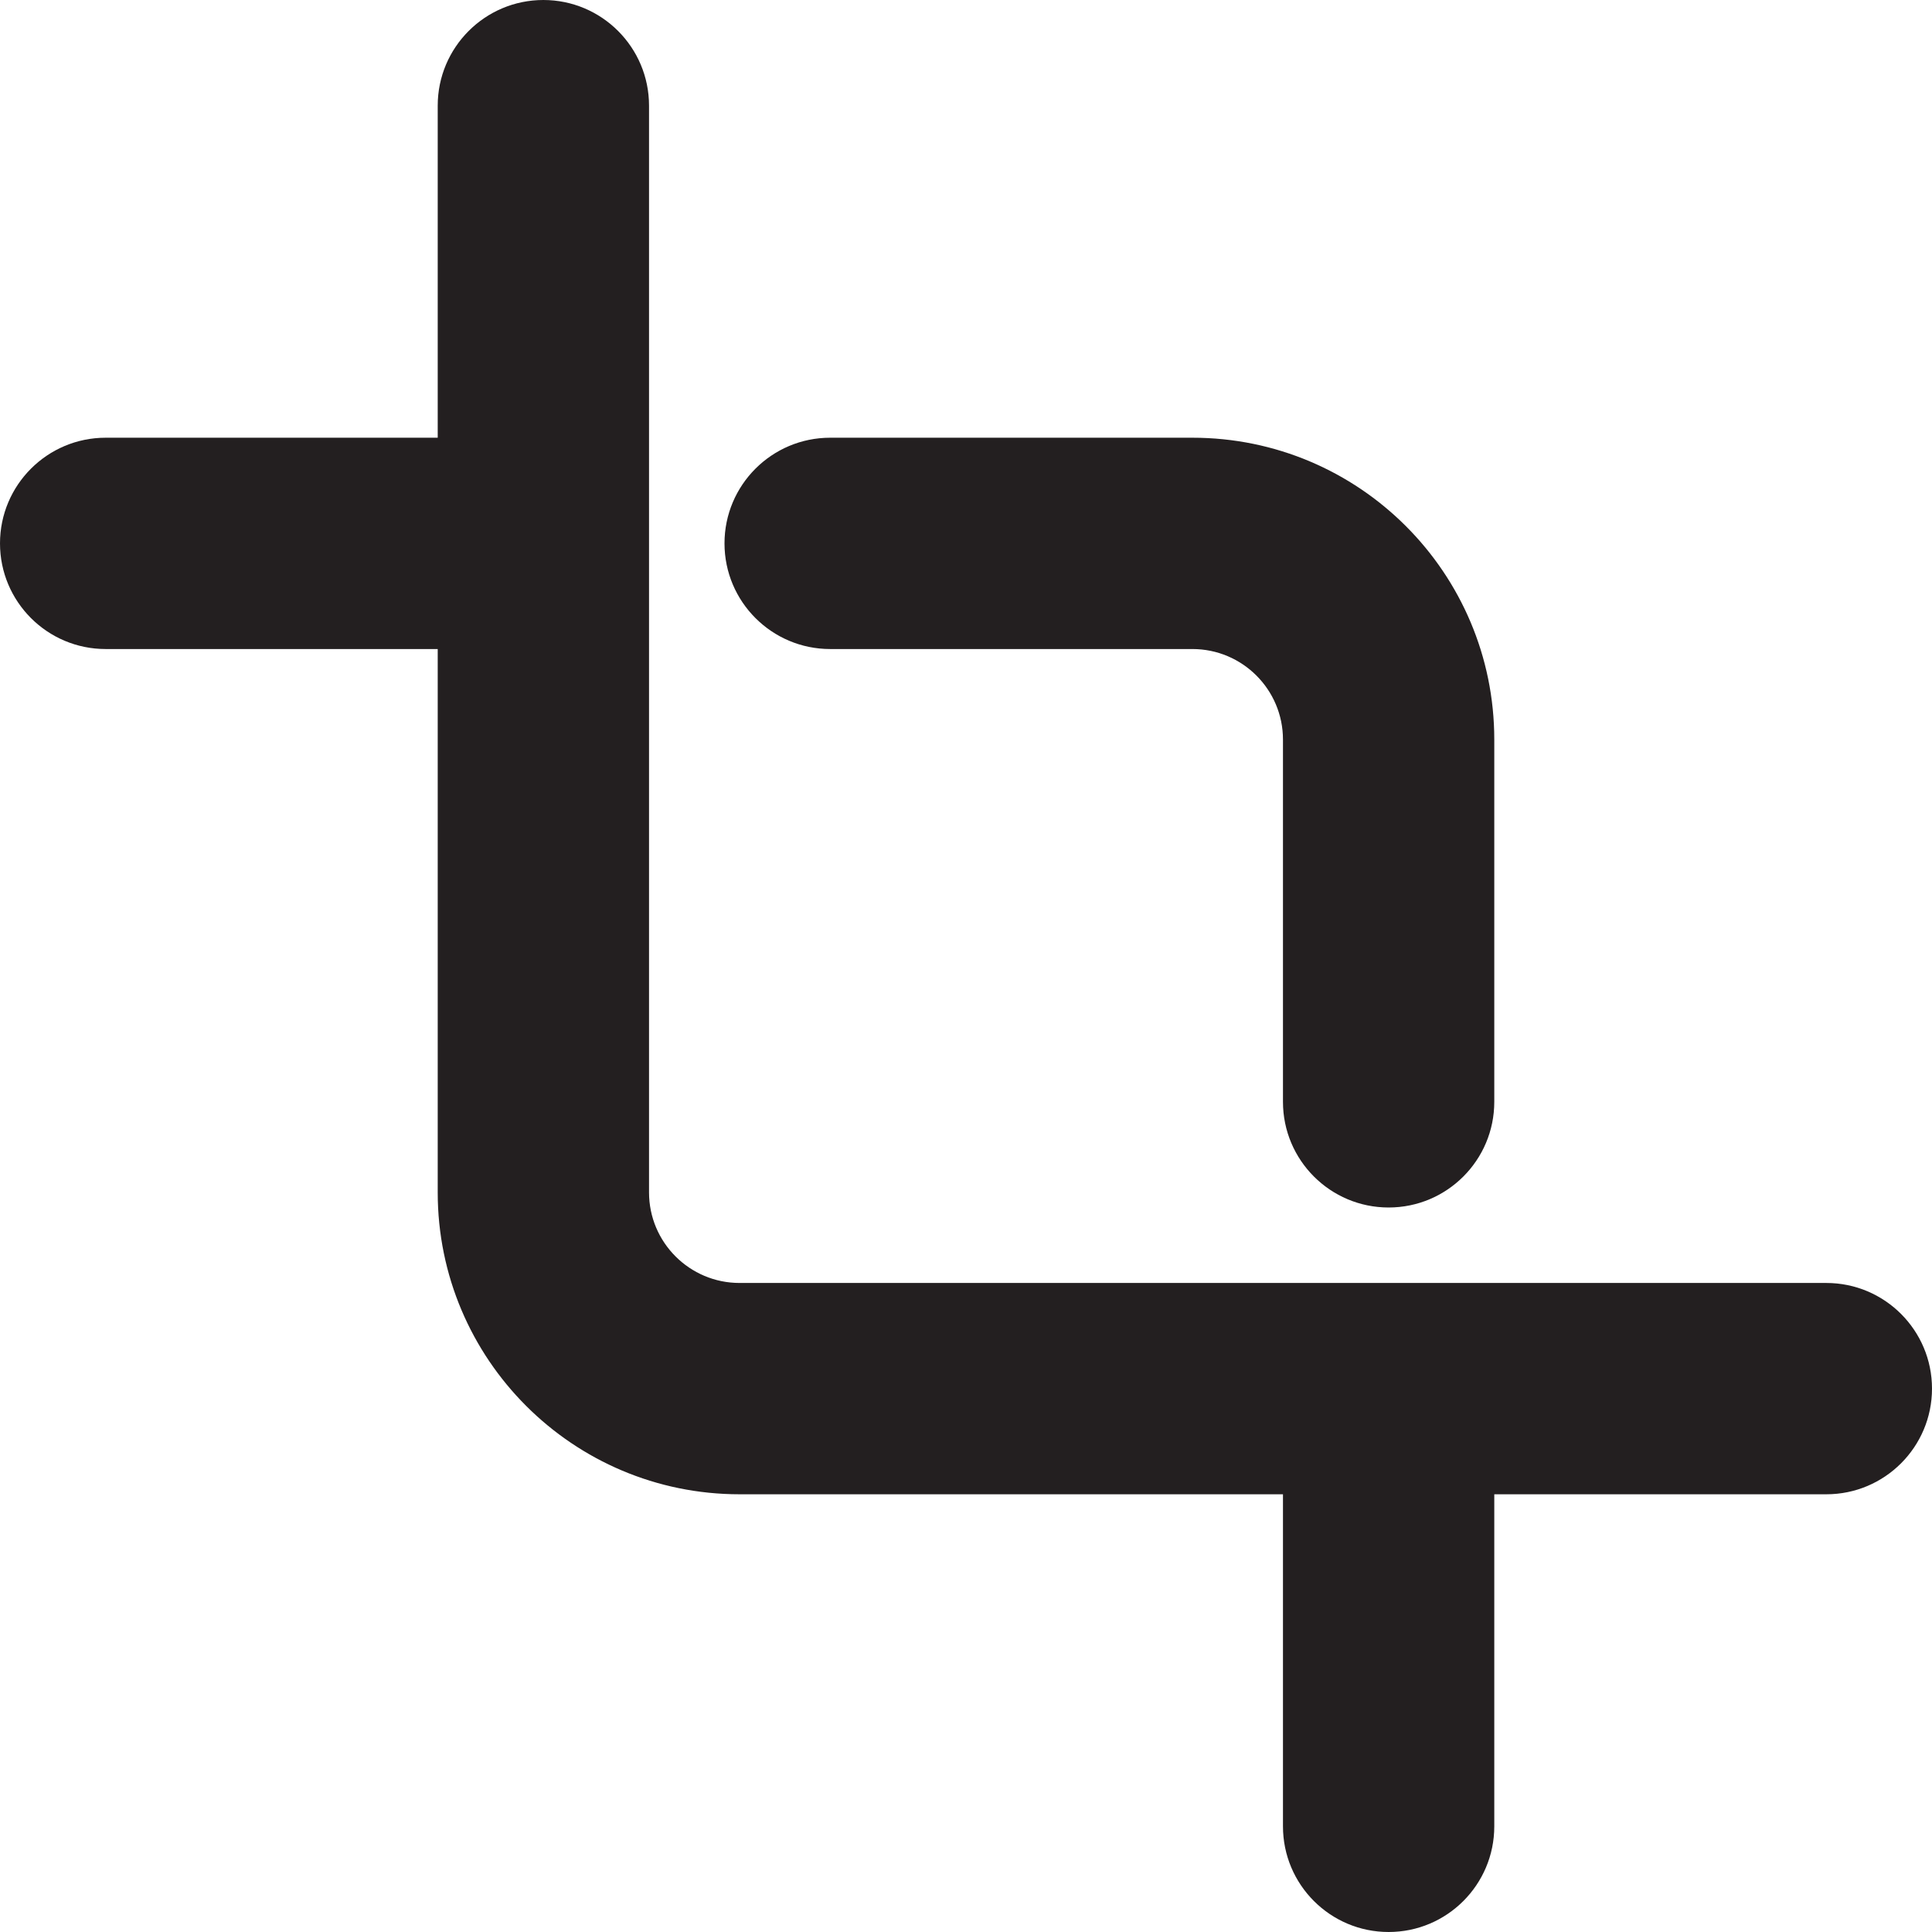 <?xml version="1.0" encoding="UTF-8"?><svg id="a" xmlns="http://www.w3.org/2000/svg" viewBox="0 0 16 16"><path d="m15.125,10.625H6.125c-.414,0-.75-.336-.75-.75V.875c0-.483-.392-.875-.875-.875s-.875.392-.875.875v2.75H.875c-.483,0-.875.392-.875.875s.392.875.875.875h2.75v4.5c0,1.381,1.119,2.5,2.5,2.5h4.5v2.75c0,.483.392.875.875.875s.875-.392.875-.875v-2.75h2.75c.483,0,.875-.392.875-.875s-.392-.875-.875-.875Z" style="fill:#231f20;"/><path d="m11.5,10c.483,0,.875-.392.875-.875v-3c0-1.381-1.119-2.5-2.5-2.5h-3c-.483,0-.875.392-.875.875s.392.875.875.875h3c.414,0,.75.336.75.75v3c0,.483.392.875.875.875Z" style="fill:#231f20;"/></svg>